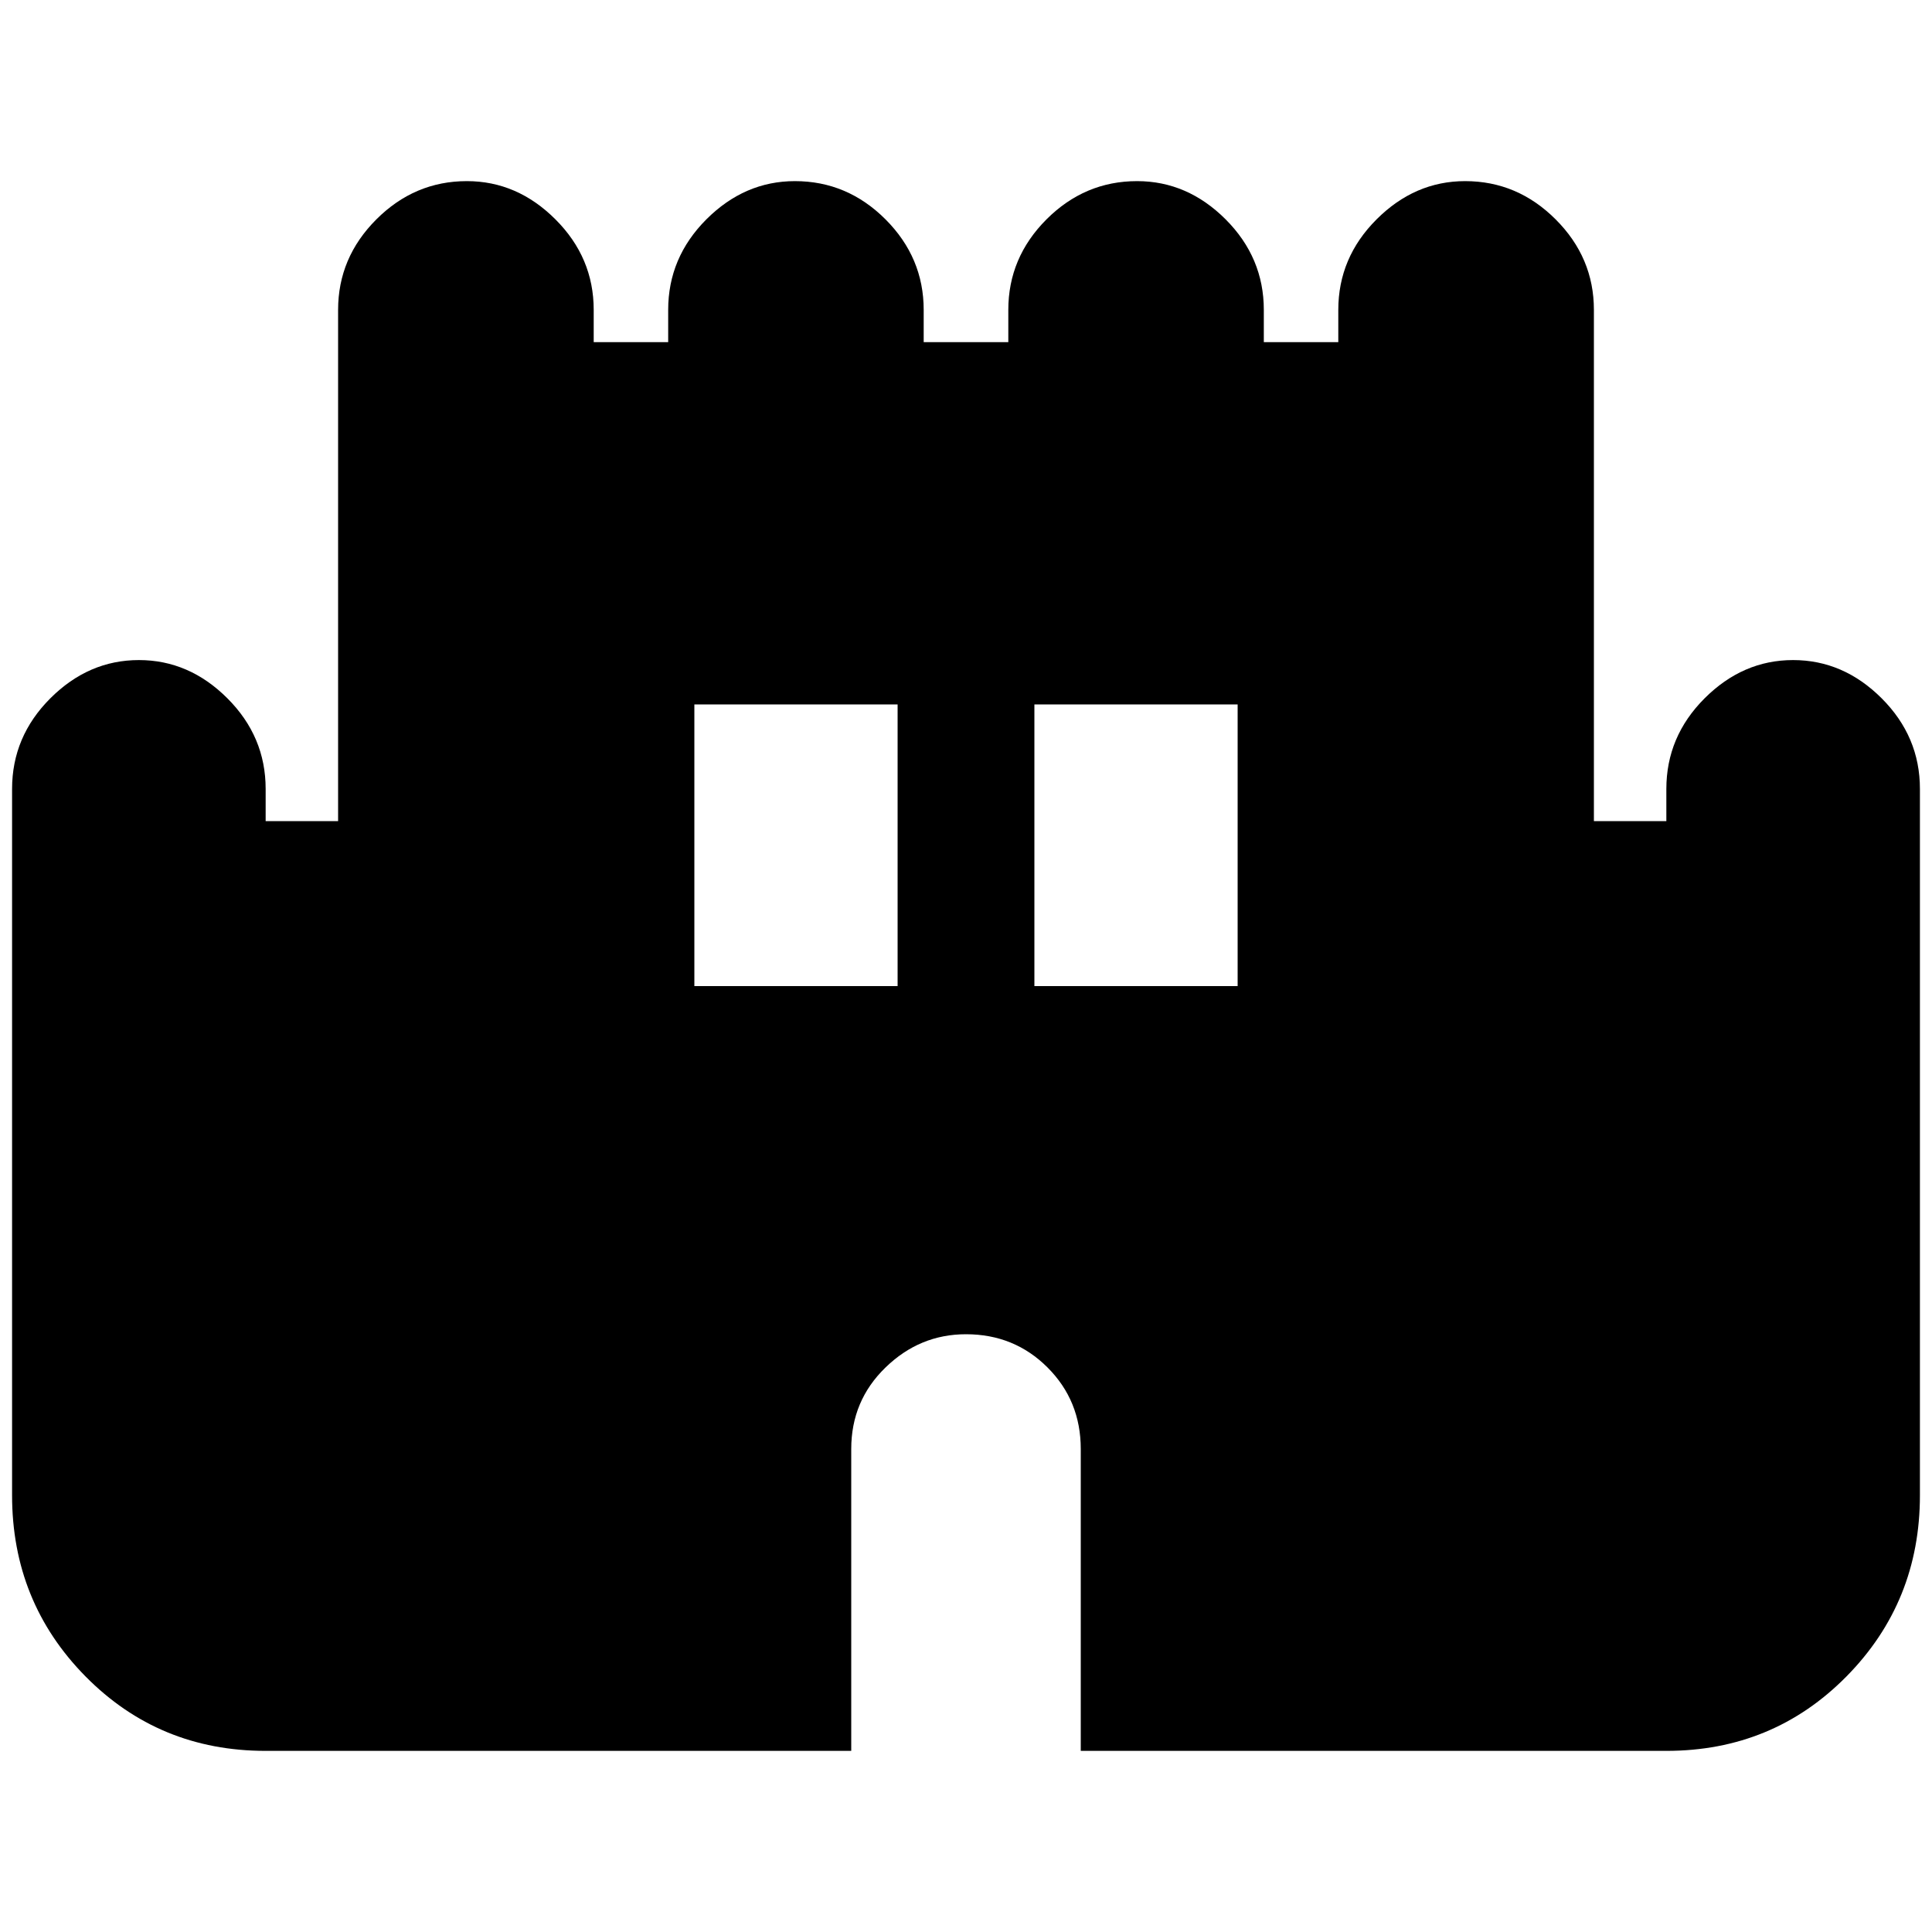 <svg xmlns="http://www.w3.org/2000/svg" height="20" width="20"><path d="M2.75 18.125q-1.104 0-1.865-.771-.76-.771-.76-1.875V8.167q0-.542.396-.938.396-.396.917-.396.52 0 .916.396t.396.938V8.5h.75V3.208q0-.541.396-.937t.937-.396q.521 0 .917.396t.396.937v.334h.771v-.334q0-.541.395-.937.396-.396.917-.396.542 0 .938.396.395.396.395.937v.334h.876v-.334q0-.541.395-.937.396-.396.938-.396.521 0 .917.396.395.396.395.937v.334h.771v-.334q0-.541.396-.937t.917-.396q.541 0 .937.396t.396.937V8.5h.75v-.333q0-.542.396-.938.396-.396.916-.396.521 0 .917.396t.396.938v7.312q0 1.104-.76 1.875-.761.771-1.865.771h-6.062V15q0-.5-.344-.844T10 13.812q-.479 0-.833.344-.355.344-.355.844v3.125Zm4.438-7.917h2.104V7.292H7.188Zm3.52 0h2.104V7.292h-2.104Z"/></svg>